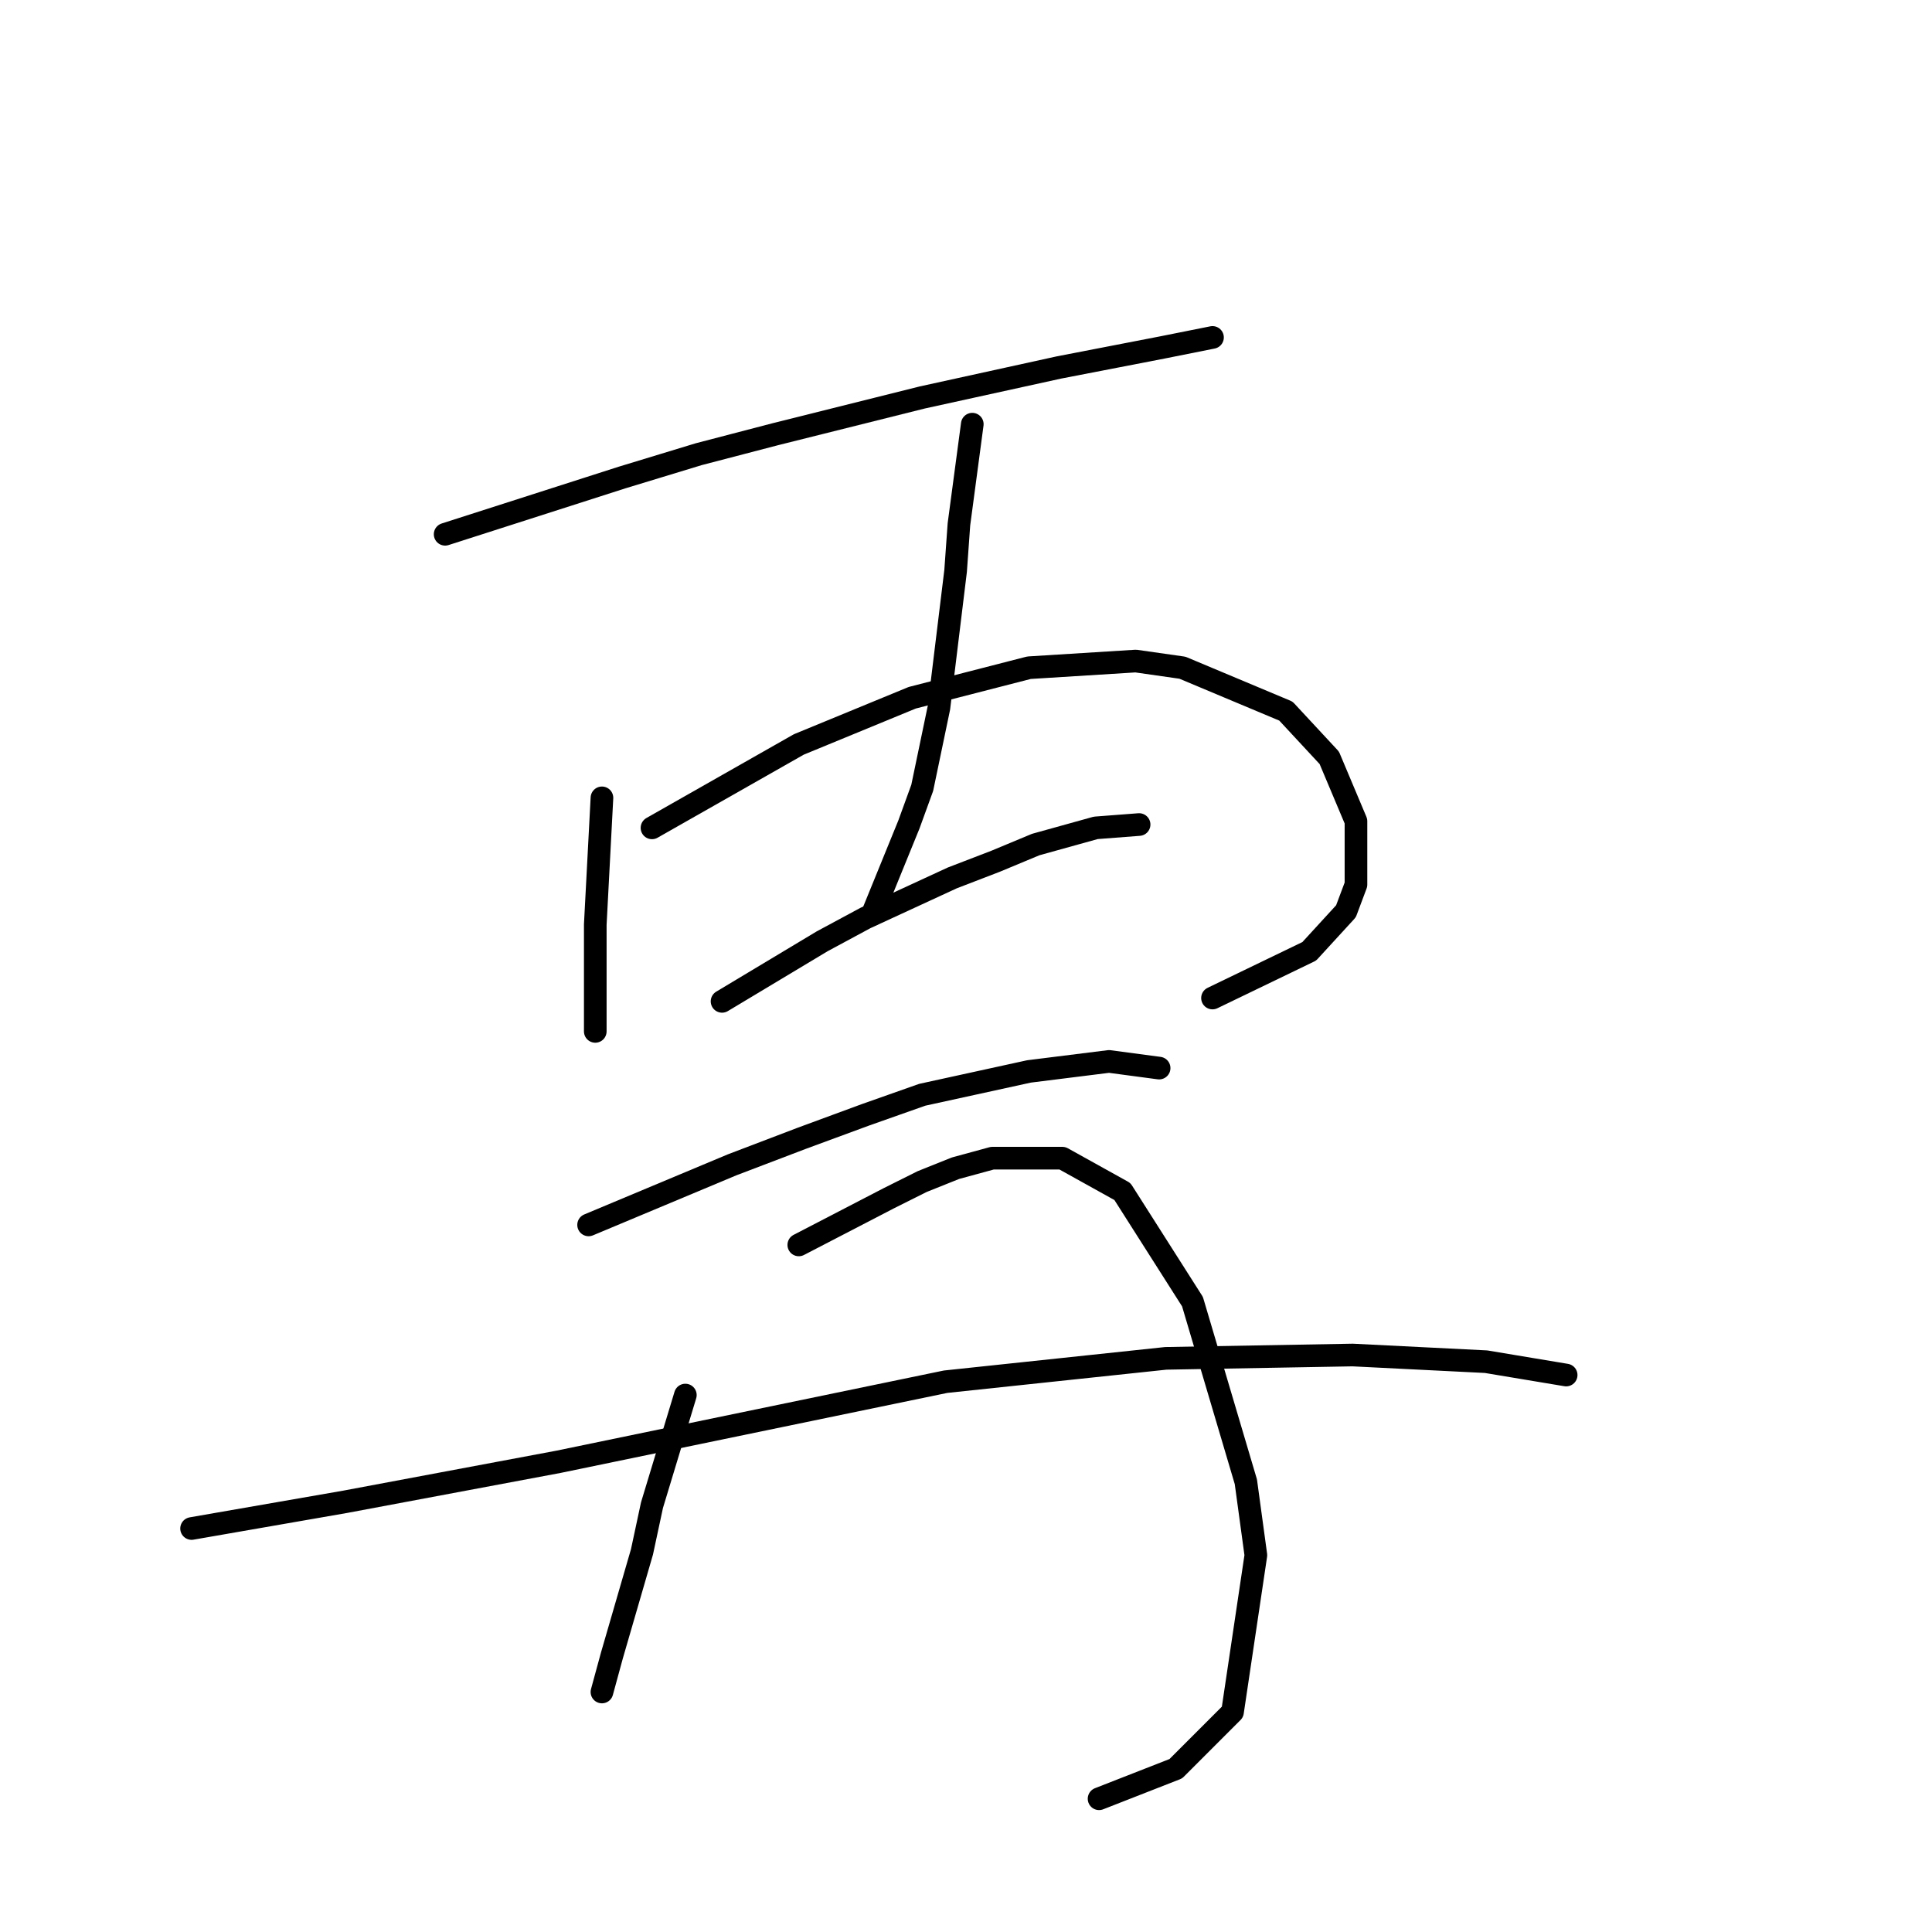 <?xml version="1.0" standalone="no"?>
    <svg width="256" height="256" xmlns="http://www.w3.org/2000/svg" version="1.1">
    <polyline stroke="black" stroke-width="3" stroke-linecap="round" fill="transparent" stroke-linejoin="round" points="58.983 70.794 82.414 63.278 92.582 60.184 102.75 57.531 122.201 52.668 140.327 48.69 154.032 46.037 160.663 44.711 160.663 44.711 " />
        <polyline stroke="black" stroke-width="3" stroke-linecap="round" fill="transparent" stroke-linejoin="round" points="79.761 105.719 78.877 122.518 78.877 126.497 78.877 135.781 78.877 136.665 78.877 136.665 " />
        <polyline stroke="black" stroke-width="3" stroke-linecap="round" fill="transparent" stroke-linejoin="round" points="86.392 109.697 105.844 98.645 120.875 92.456 136.348 88.477 150.495 87.593 156.684 88.477 170.389 94.224 176.136 100.414 179.673 108.813 179.673 117.213 178.346 120.75 173.483 126.055 160.663 132.244 160.663 132.244 " />
        <polyline stroke="black" stroke-width="3" stroke-linecap="round" fill="transparent" stroke-linejoin="round" points="128.833 56.205 127.064 69.468 126.622 75.657 124.412 93.782 122.201 104.392 120.433 109.255 115.57 121.192 115.57 121.192 " />
        <polyline stroke="black" stroke-width="3" stroke-linecap="round" fill="transparent" stroke-linejoin="round" points="95.676 132.686 108.939 124.728 114.686 121.634 126.18 116.329 131.927 114.118 137.232 111.908 145.19 109.697 150.937 109.255 150.937 109.255 " />
        <polyline stroke="black" stroke-width="3" stroke-linecap="round" fill="transparent" stroke-linejoin="round" points="77.993 162.306 97.003 154.348 106.286 150.811 114.686 147.717 122.201 145.064 136.348 141.97 146.958 140.644 153.59 141.528 153.59 141.528 " />
        <polyline stroke="black" stroke-width="3" stroke-linecap="round" fill="transparent" stroke-linejoin="round" points="90.813 184.852 86.392 199.441 85.066 205.63 81.087 219.335 79.761 224.198 79.761 224.198 " />
        <polyline stroke="black" stroke-width="3" stroke-linecap="round" fill="transparent" stroke-linejoin="round" points="105.844 164.958 117.781 158.769 122.201 156.559 126.622 154.79 131.485 153.464 140.769 153.464 148.727 157.885 158.01 172.474 165.084 196.346 166.41 206.072 163.315 226.85 155.8 234.366 145.632 238.345 145.632 238.345 " />
        <polyline stroke="black" stroke-width="3" stroke-linecap="round" fill="transparent" stroke-linejoin="round" points="25.385 202.536 45.72 198.999 74.014 193.694 125.296 183.084 154.474 179.989 179.231 179.547 196.914 180.431 207.524 182.2 207.524 182.2 " />
        </svg>